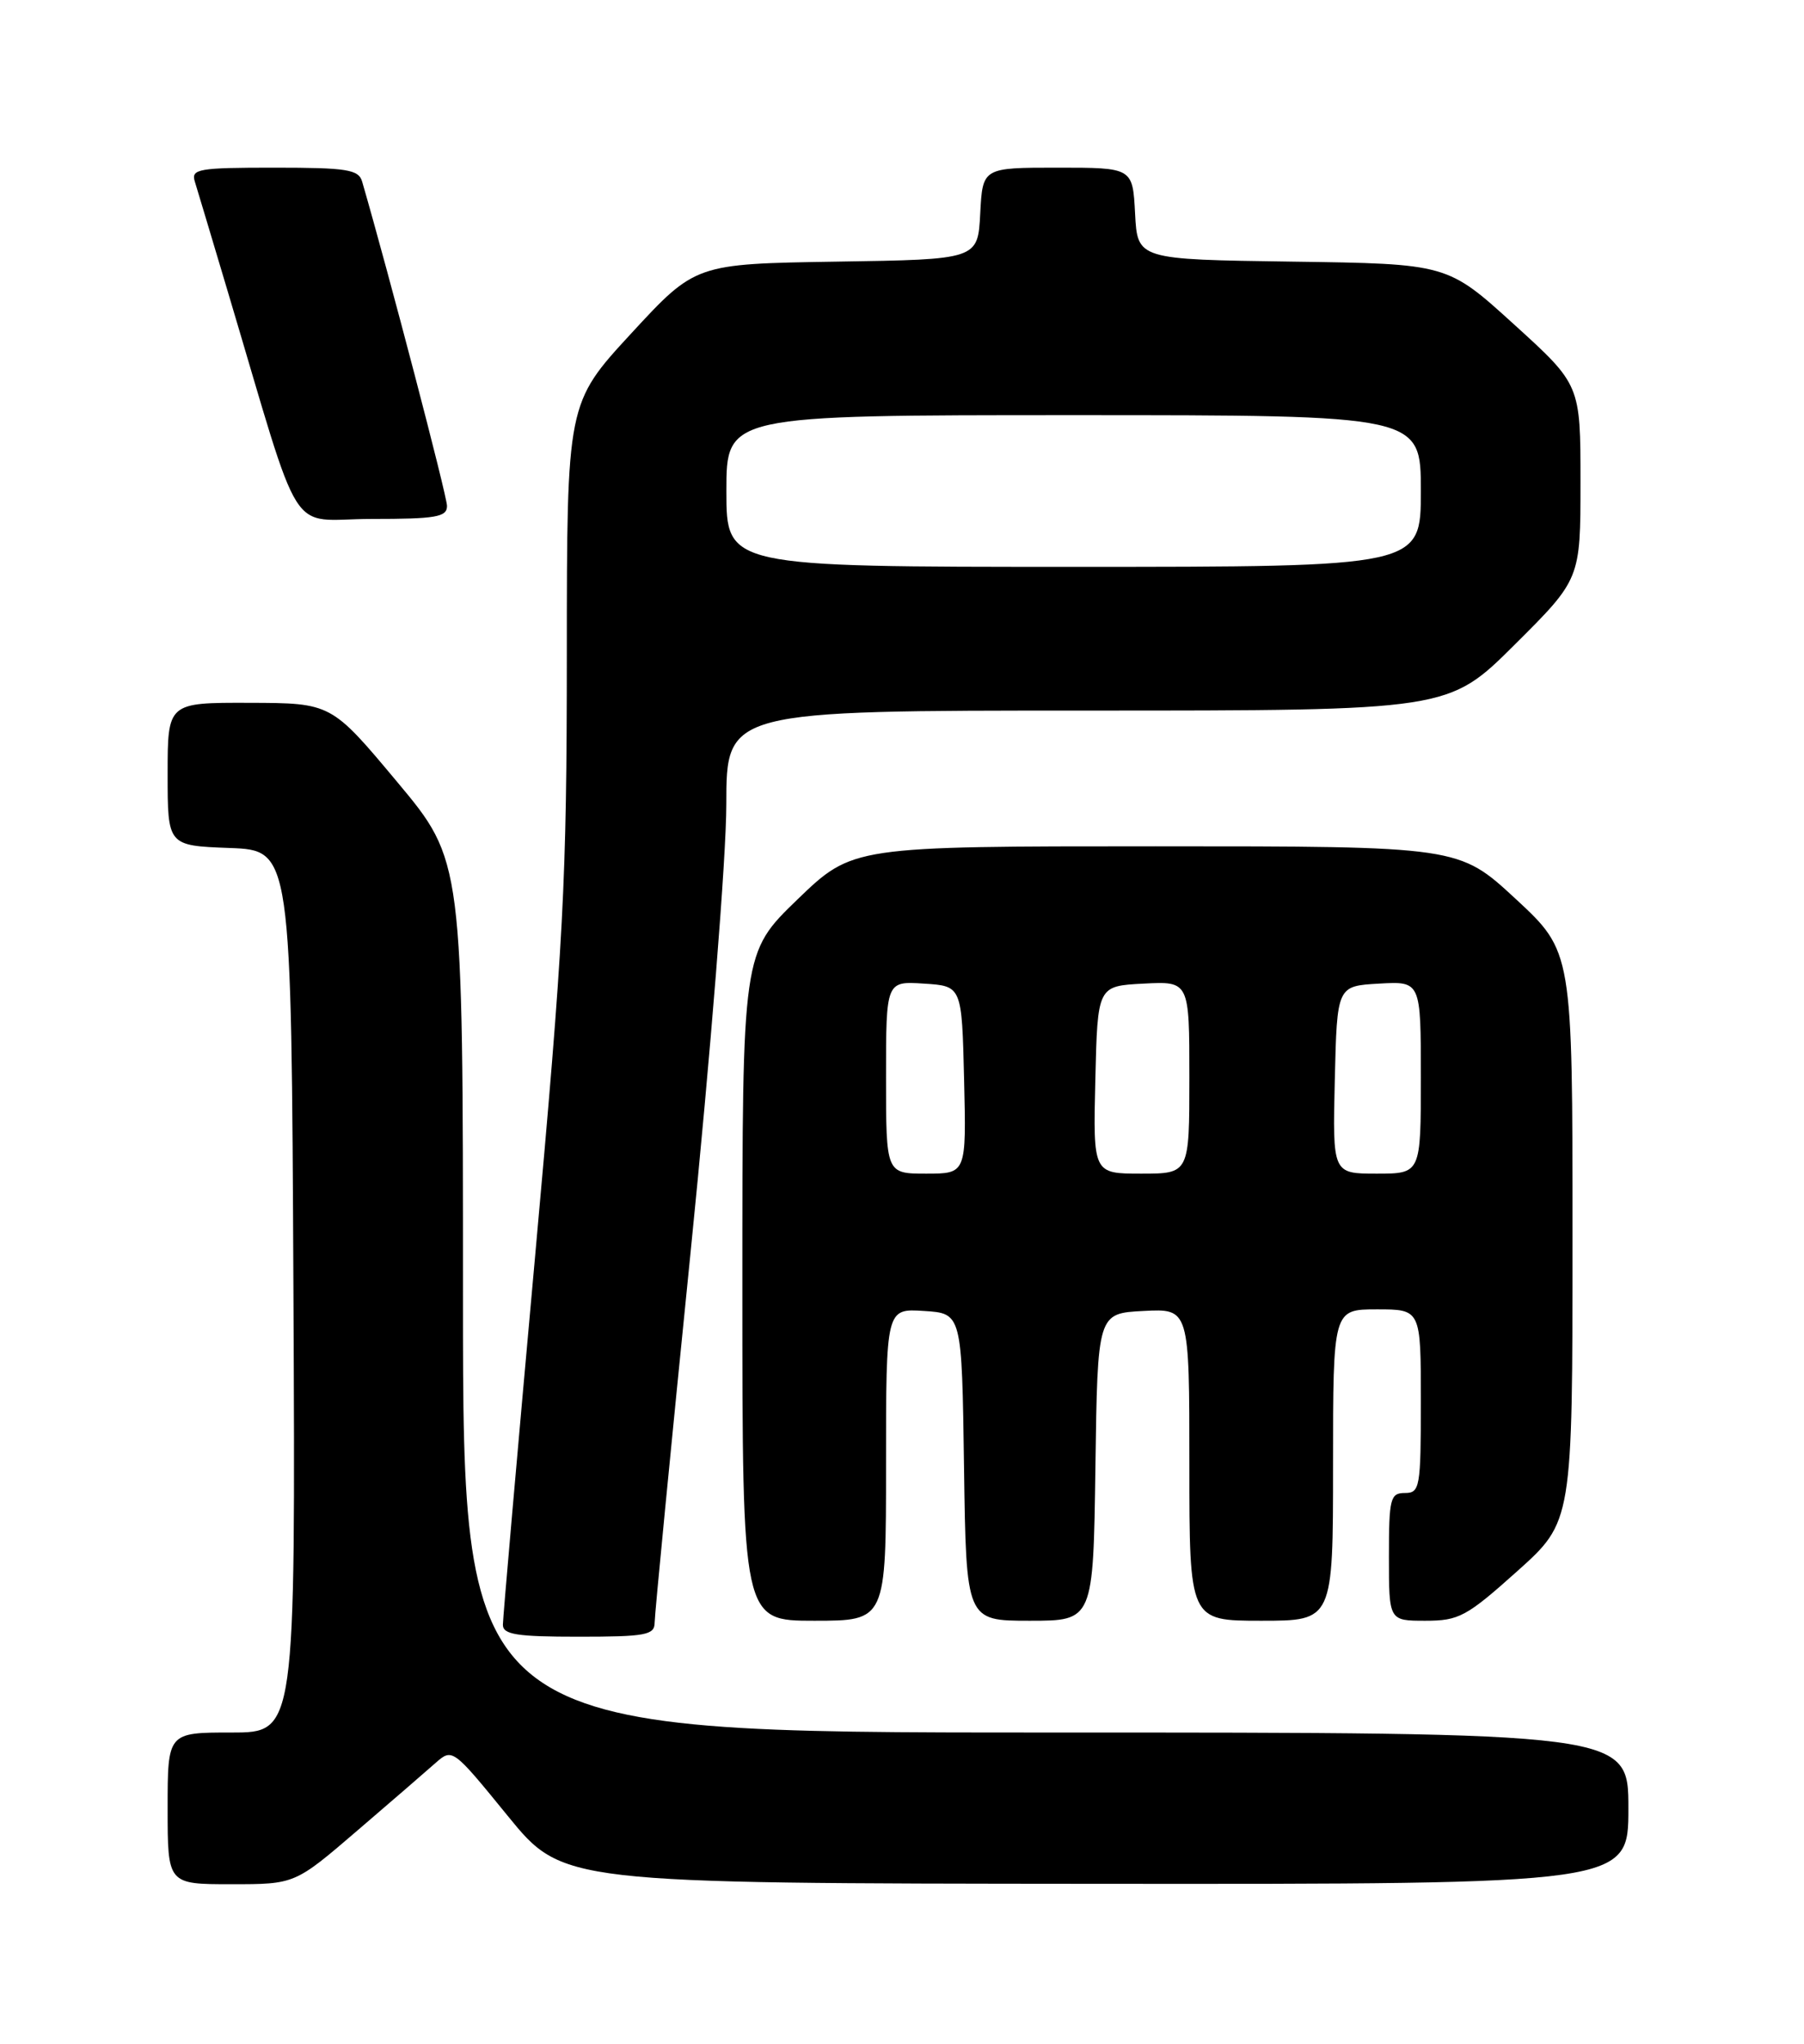 <?xml version="1.0" encoding="UTF-8" standalone="no"?>
<!DOCTYPE svg PUBLIC "-//W3C//DTD SVG 1.1//EN" "http://www.w3.org/Graphics/SVG/1.1/DTD/svg11.dtd" >
<svg xmlns="http://www.w3.org/2000/svg" xmlns:xlink="http://www.w3.org/1999/xlink" version="1.1" viewBox="0 0 226 256">
 <g >
 <path fill="currentColor"
d=" M 44.72 229.32 C 49.00 225.65 53.44 221.81 54.59 220.79 C 56.67 218.96 56.74 219.01 63.59 227.42 C 70.50 235.90 70.50 235.90 137.25 235.95 C 204.00 236.00 204.00 236.00 204.00 226.50 C 204.00 217.00 204.00 217.00 131.00 217.00 C 58.00 217.00 58.00 217.00 58.00 162.40 C 58.00 107.80 58.00 107.80 49.75 97.93 C 41.50 88.06 41.50 88.06 31.25 88.03 C 21.00 88.00 21.00 88.00 21.00 96.96 C 21.00 105.92 21.00 105.92 28.75 106.21 C 36.50 106.50 36.50 106.50 36.76 161.75 C 37.02 217.00 37.02 217.00 29.01 217.00 C 21.00 217.00 21.00 217.00 21.00 226.50 C 21.00 236.00 21.00 236.00 28.97 236.00 C 36.94 236.00 36.94 236.00 44.72 229.32 Z  M 82.01 203.25 C 82.01 202.29 84.03 181.48 86.50 157.00 C 89.02 132.02 90.99 107.35 90.99 100.75 C 91.00 89.00 91.00 89.00 136.23 89.00 C 181.46 89.00 181.46 89.00 189.73 80.77 C 198.00 72.54 198.00 72.54 198.00 60.37 C 198.00 48.19 198.00 48.19 189.66 40.62 C 181.32 33.04 181.32 33.04 161.91 32.77 C 142.50 32.50 142.50 32.50 142.20 26.75 C 141.90 21.00 141.90 21.00 132.50 21.00 C 123.10 21.00 123.10 21.00 122.80 26.75 C 122.50 32.50 122.50 32.50 104.81 32.77 C 87.12 33.05 87.12 33.05 79.07 41.77 C 71.02 50.50 71.02 50.50 71.01 82.00 C 71.00 110.66 70.64 117.48 67.00 157.75 C 64.80 182.09 63.00 202.68 63.00 203.50 C 63.00 204.73 64.73 205.00 72.50 205.00 C 80.88 205.00 82.00 204.79 82.01 203.25 Z  M 111.00 183.45 C 111.00 163.89 111.00 163.89 115.75 164.20 C 120.50 164.50 120.50 164.50 120.77 183.75 C 121.04 203.00 121.04 203.00 129.00 203.00 C 136.96 203.00 136.96 203.00 137.23 183.75 C 137.50 164.50 137.50 164.50 143.25 164.20 C 149.00 163.90 149.00 163.90 149.00 183.45 C 149.00 203.00 149.00 203.00 158.00 203.00 C 167.00 203.00 167.00 203.00 167.00 183.50 C 167.00 164.00 167.00 164.00 172.50 164.00 C 178.00 164.00 178.00 164.00 178.00 175.50 C 178.00 186.33 177.88 187.00 176.00 187.00 C 174.17 187.00 174.00 187.67 174.00 195.00 C 174.00 203.00 174.00 203.00 178.57 203.00 C 182.76 203.00 183.72 202.49 190.07 196.80 C 197.00 190.59 197.00 190.59 197.00 154.89 C 197.00 119.19 197.00 119.19 189.88 112.59 C 182.76 106.00 182.76 106.00 144.78 106.00 C 106.81 106.00 106.81 106.00 99.90 112.66 C 93.00 119.33 93.00 119.33 93.00 161.16 C 93.00 203.00 93.00 203.00 102.00 203.00 C 111.00 203.00 111.00 203.00 111.00 183.45 Z  M 56.00 63.37 C 56.00 62.11 48.69 34.19 45.37 22.75 C 44.93 21.23 43.50 21.00 34.37 21.00 C 24.83 21.00 23.91 21.16 24.41 22.75 C 24.71 23.71 26.56 29.90 28.53 36.50 C 38.09 68.52 35.87 65.00 46.53 65.00 C 54.63 65.00 56.00 64.76 56.00 63.37 Z  M 91.00 61.50 C 91.00 52.00 91.00 52.00 134.50 52.00 C 178.00 52.00 178.00 52.00 178.00 61.50 C 178.00 71.00 178.00 71.00 134.50 71.00 C 91.00 71.00 91.00 71.00 91.00 61.50 Z  M 111.00 134.95 C 111.00 122.89 111.00 122.89 115.75 123.20 C 120.50 123.50 120.50 123.50 120.78 135.25 C 121.06 147.00 121.06 147.00 116.03 147.00 C 111.00 147.00 111.00 147.00 111.00 134.95 Z  M 137.22 135.25 C 137.50 123.50 137.50 123.50 143.25 123.20 C 149.00 122.90 149.00 122.90 149.00 134.95 C 149.00 147.00 149.00 147.00 142.97 147.00 C 136.94 147.00 136.94 147.00 137.22 135.25 Z  M 167.22 135.25 C 167.50 123.50 167.50 123.50 172.75 123.20 C 178.00 122.90 178.00 122.90 178.00 134.95 C 178.00 147.00 178.00 147.00 172.47 147.00 C 166.94 147.00 166.94 147.00 167.22 135.25 Z "/>
</g>
</svg>